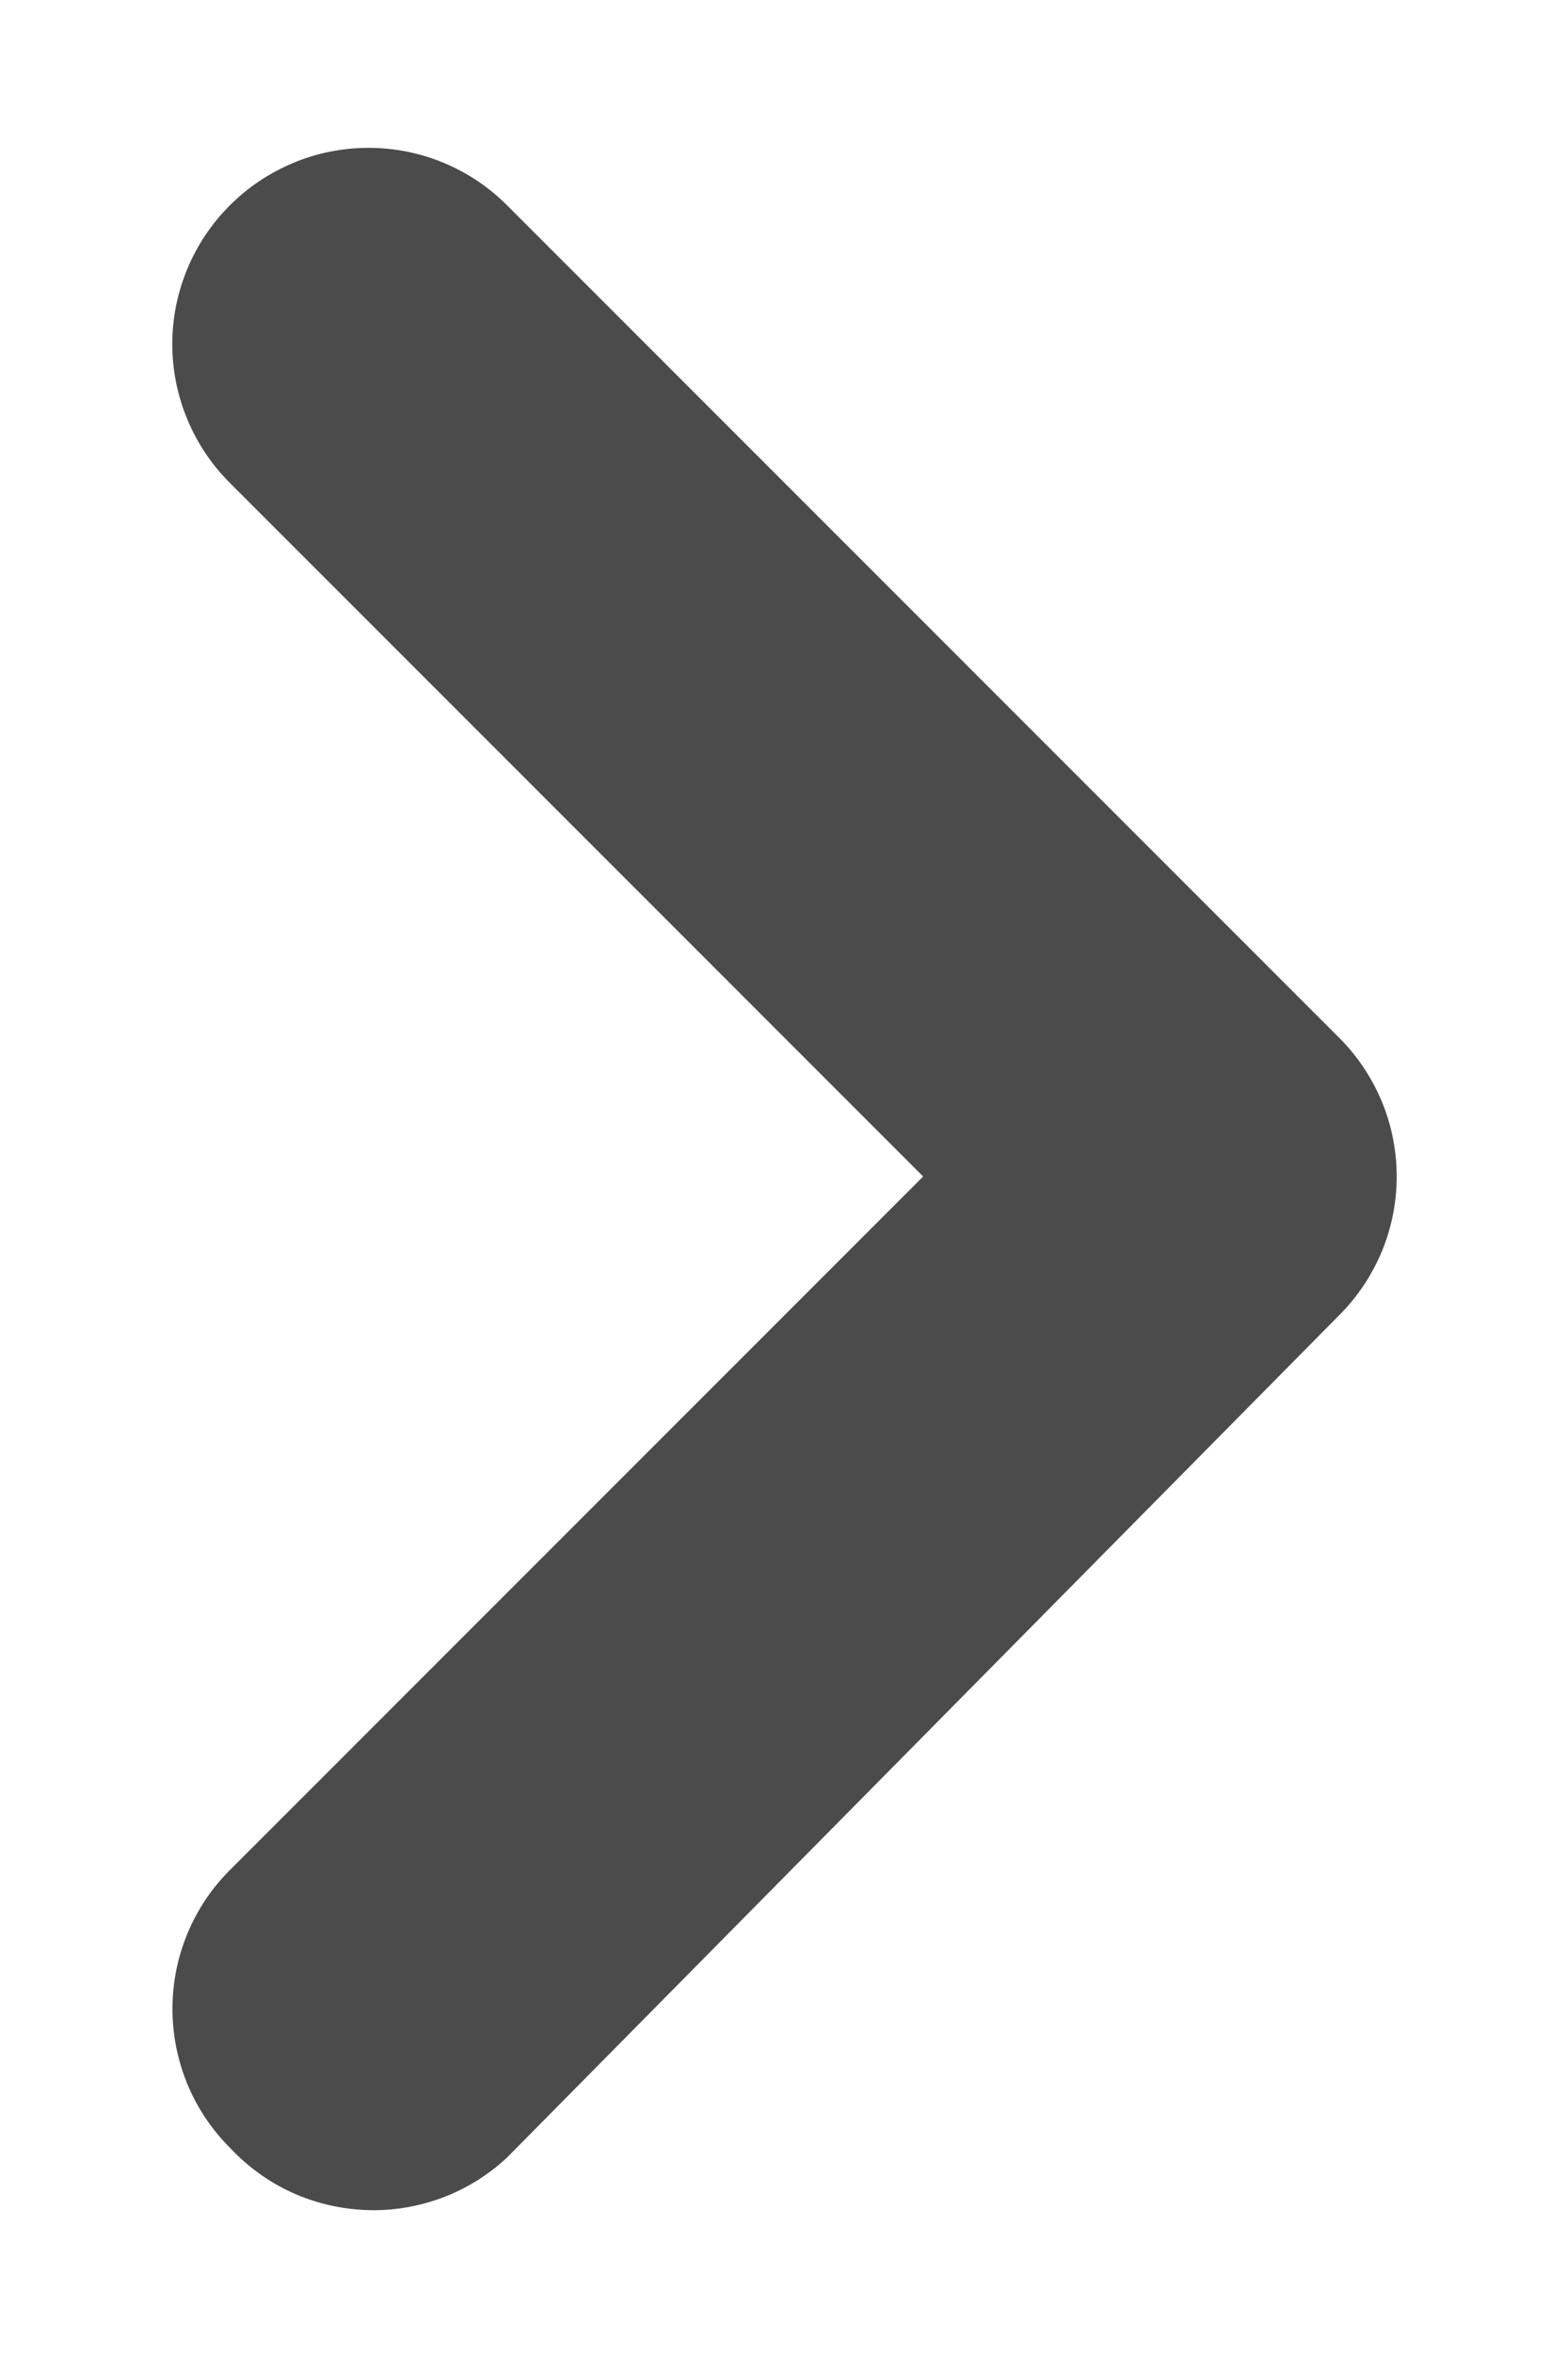 <svg width="8" height="12" viewBox="0 0 8 12" fill="none" xmlns="http://www.w3.org/2000/svg">
<path d="M2.59 11L6.83 6.71C6.924 6.617 6.998 6.506 7.049 6.385C7.1 6.263 7.126 6.132 7.126 6C7.126 5.868 7.1 5.737 7.049 5.615C6.998 5.494 6.924 5.383 6.83 5.29L2.59 1.05C2.497 0.956 2.387 0.882 2.265 0.831C2.143 0.78 2.012 0.754 1.88 0.754C1.748 0.754 1.617 0.78 1.496 0.831C1.374 0.882 1.263 0.956 1.17 1.05C0.984 1.237 0.879 1.491 0.879 1.755C0.879 2.019 0.984 2.273 1.17 2.46L4.71 6L1.17 9.54C0.985 9.726 0.881 9.978 0.88 10.24C0.879 10.372 0.905 10.502 0.954 10.624C1.004 10.746 1.077 10.857 1.17 10.95C1.26 11.047 1.368 11.126 1.488 11.181C1.608 11.236 1.738 11.266 1.87 11.271C2.002 11.276 2.133 11.254 2.257 11.208C2.381 11.161 2.494 11.091 2.59 11Z" fill="#4B4B4B"/>
</svg>
